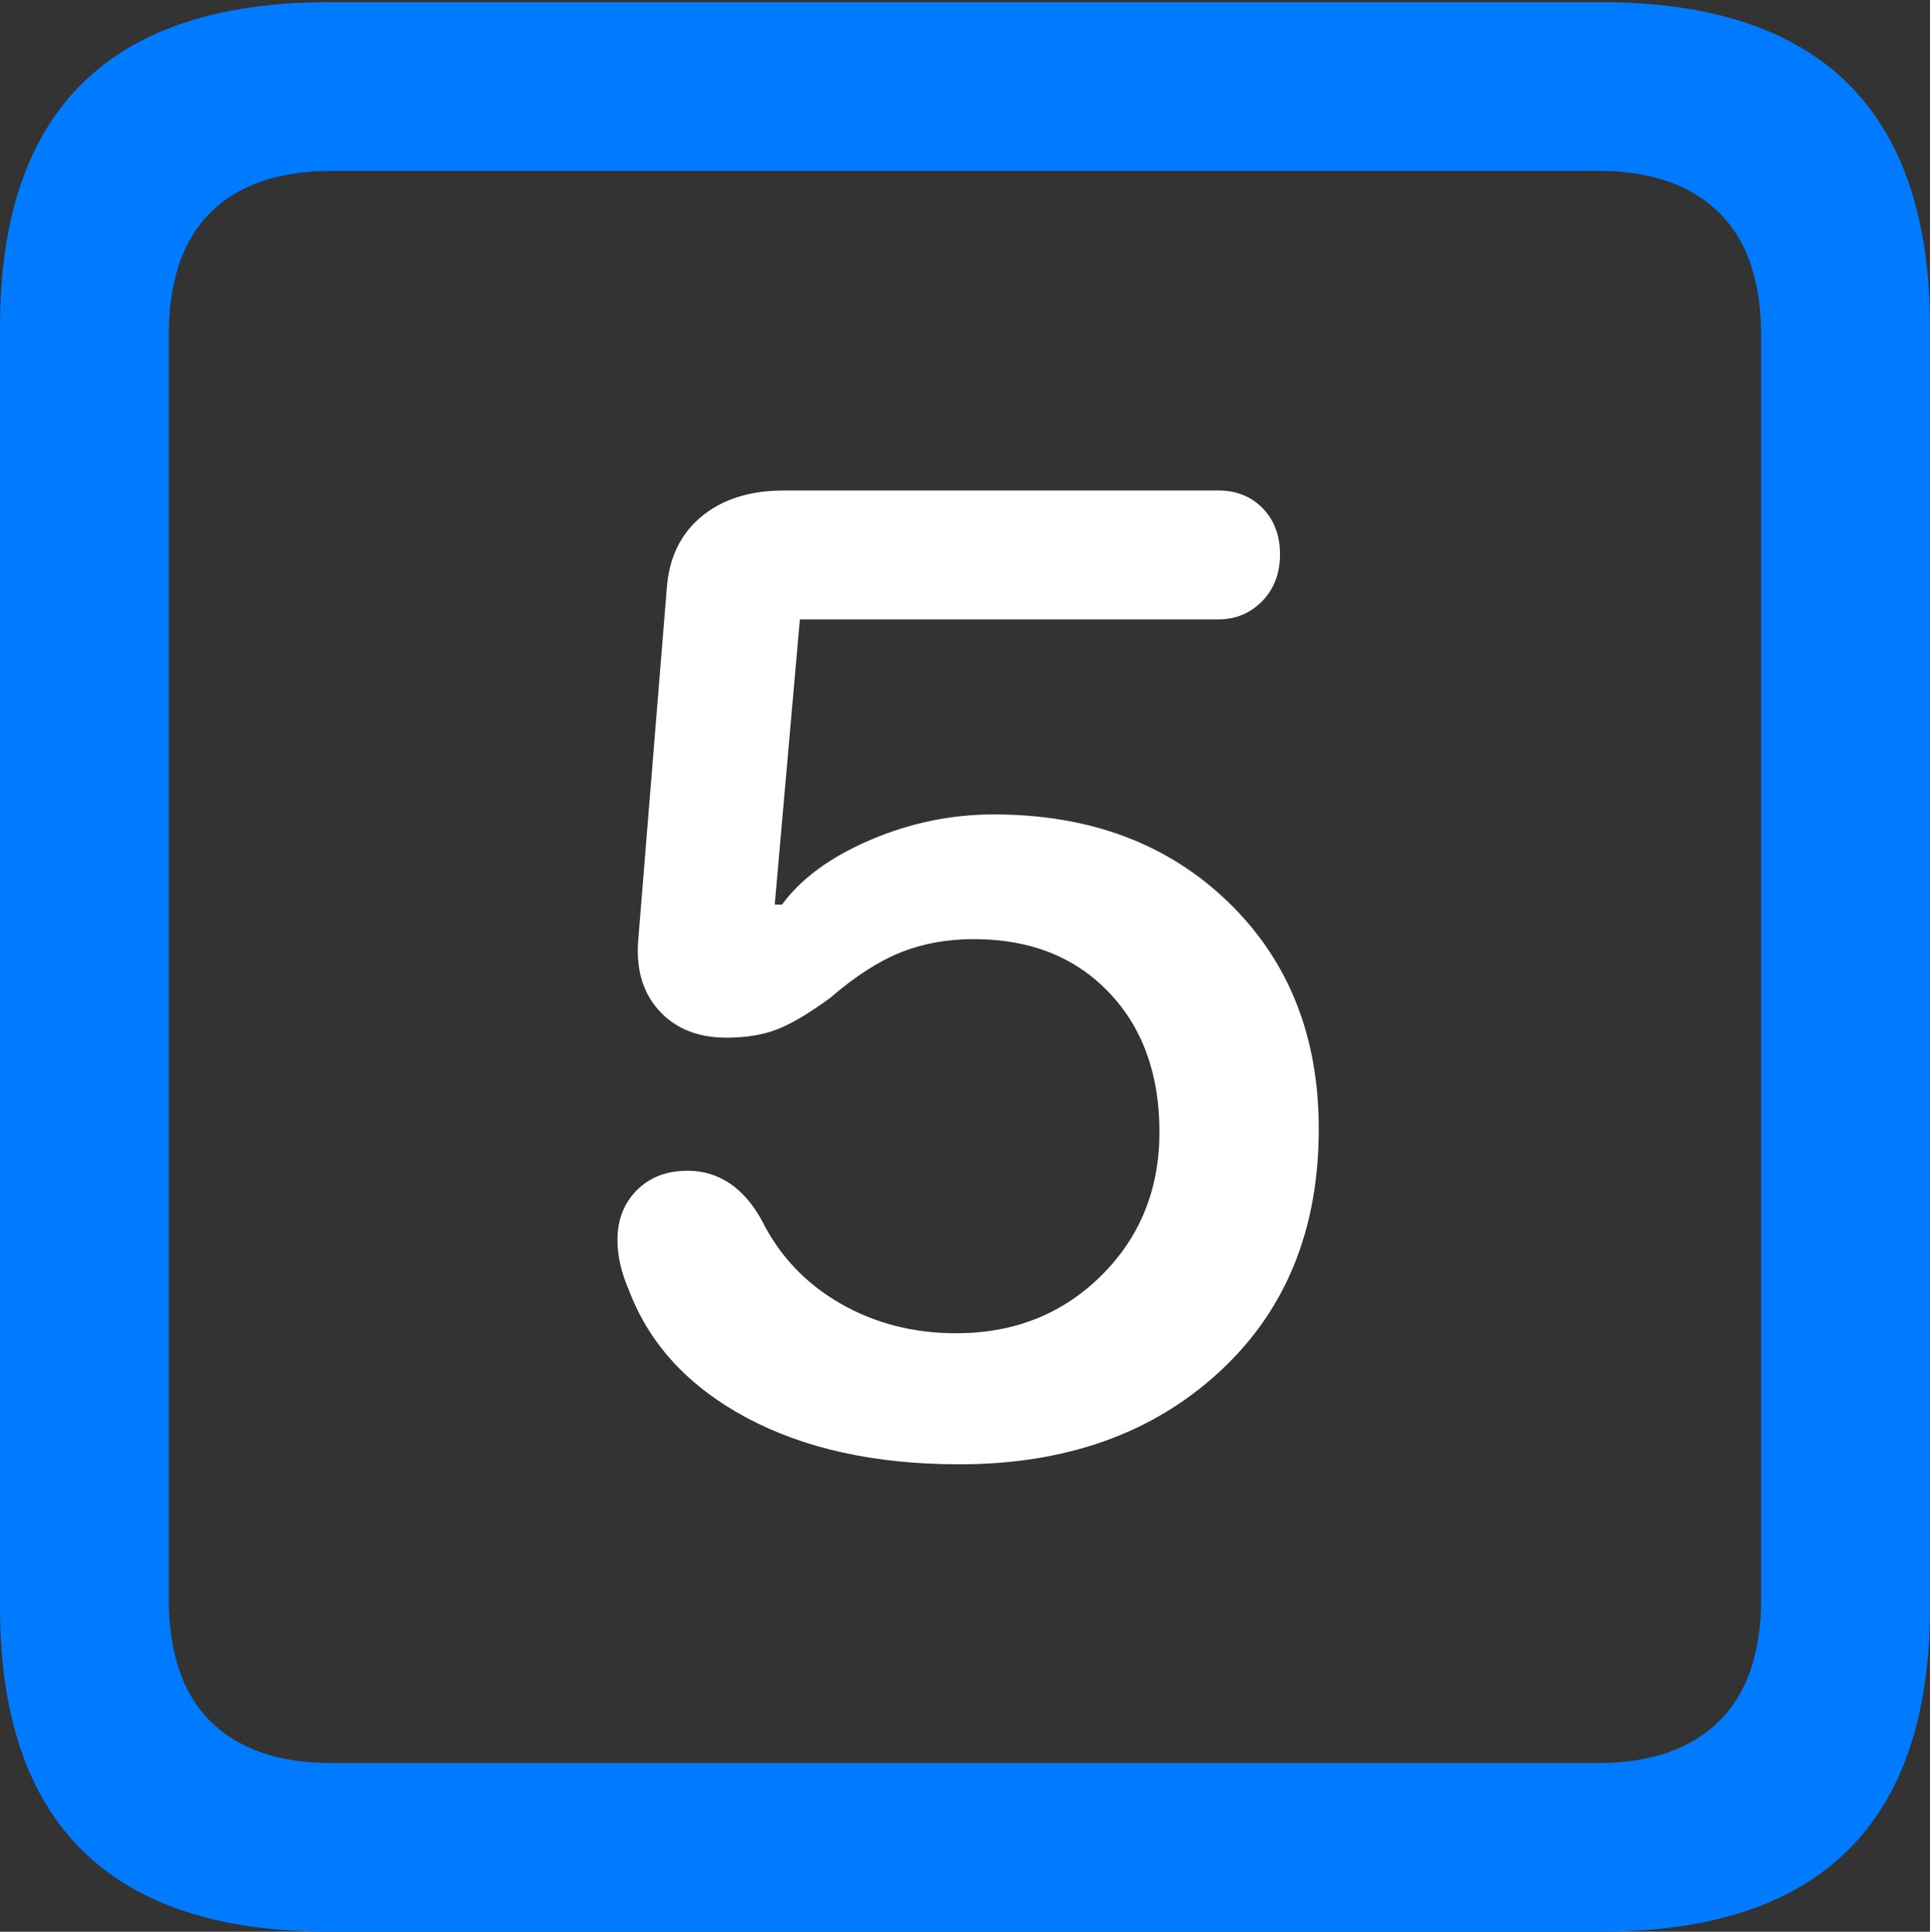 <?xml version="1.0" encoding="UTF-8"?>
<!--Generator: Apple Native CoreSVG 175.5-->
<!DOCTYPE svg
PUBLIC "-//W3C//DTD SVG 1.1//EN"
       "http://www.w3.org/Graphics/SVG/1.1/DTD/svg11.dtd">
<svg version="1.1" xmlns="http://www.w3.org/2000/svg" xmlns:xlink="http://www.w3.org/1999/xlink" width="17.979" height="17.998">
 <rect width="100%" height="100%" fill="#333333" stroke="none"/>
 <g>
  <rect height="17.998" opacity="0" width="17.979" x="0" y="0"/>
  <path d="M3.066 17.998L14.912 17.998Q16.445 17.998 17.212 17.241Q17.979 16.484 17.979 14.971L17.979 3.047Q17.979 1.533 17.212 0.776Q16.445 0.02 14.912 0.02L3.066 0.02Q1.533 0.02 0.767 0.776Q0 1.533 0 3.047L0 14.971Q0 16.484 0.767 17.241Q1.533 17.998 3.066 17.998ZM3.086 16.426Q2.354 16.426 1.963 16.04Q1.572 15.654 1.572 14.893L1.572 3.125Q1.572 2.363 1.963 1.978Q2.354 1.592 3.086 1.592L14.893 1.592Q15.615 1.592 16.011 1.978Q16.406 2.363 16.406 3.125L16.406 14.893Q16.406 15.654 16.011 16.04Q15.615 16.426 14.893 16.426Z" fill="#007aff"/>
  <path d="M8.936 13.643Q10.42 13.643 11.352 12.788Q12.285 11.934 12.285 10.518Q12.285 9.219 11.44 8.403Q10.596 7.588 9.258 7.588Q8.662 7.588 8.105 7.827Q7.549 8.066 7.285 8.428L7.217 8.428L7.451 5.771L11.348 5.771Q11.592 5.771 11.758 5.601Q11.924 5.43 11.924 5.166Q11.924 4.902 11.763 4.736Q11.602 4.57 11.348 4.57L7.305 4.57Q6.826 4.57 6.533 4.814Q6.24 5.059 6.211 5.488L5.947 8.74Q5.908 9.16 6.138 9.414Q6.367 9.668 6.768 9.668Q7.041 9.668 7.241 9.59Q7.441 9.512 7.734 9.297Q8.086 8.994 8.394 8.872Q8.701 8.75 9.072 8.75Q9.854 8.75 10.327 9.243Q10.801 9.736 10.801 10.547Q10.801 11.348 10.259 11.885Q9.717 12.422 8.906 12.422Q8.311 12.422 7.827 12.144Q7.344 11.865 7.1 11.377Q6.973 11.143 6.797 11.025Q6.621 10.908 6.406 10.908Q6.113 10.908 5.933 11.089Q5.752 11.27 5.752 11.553Q5.752 11.777 5.859 12.021Q6.143 12.773 6.953 13.208Q7.764 13.643 8.936 13.643Z" fill="#ffffff"/>
 </g>
</svg>
